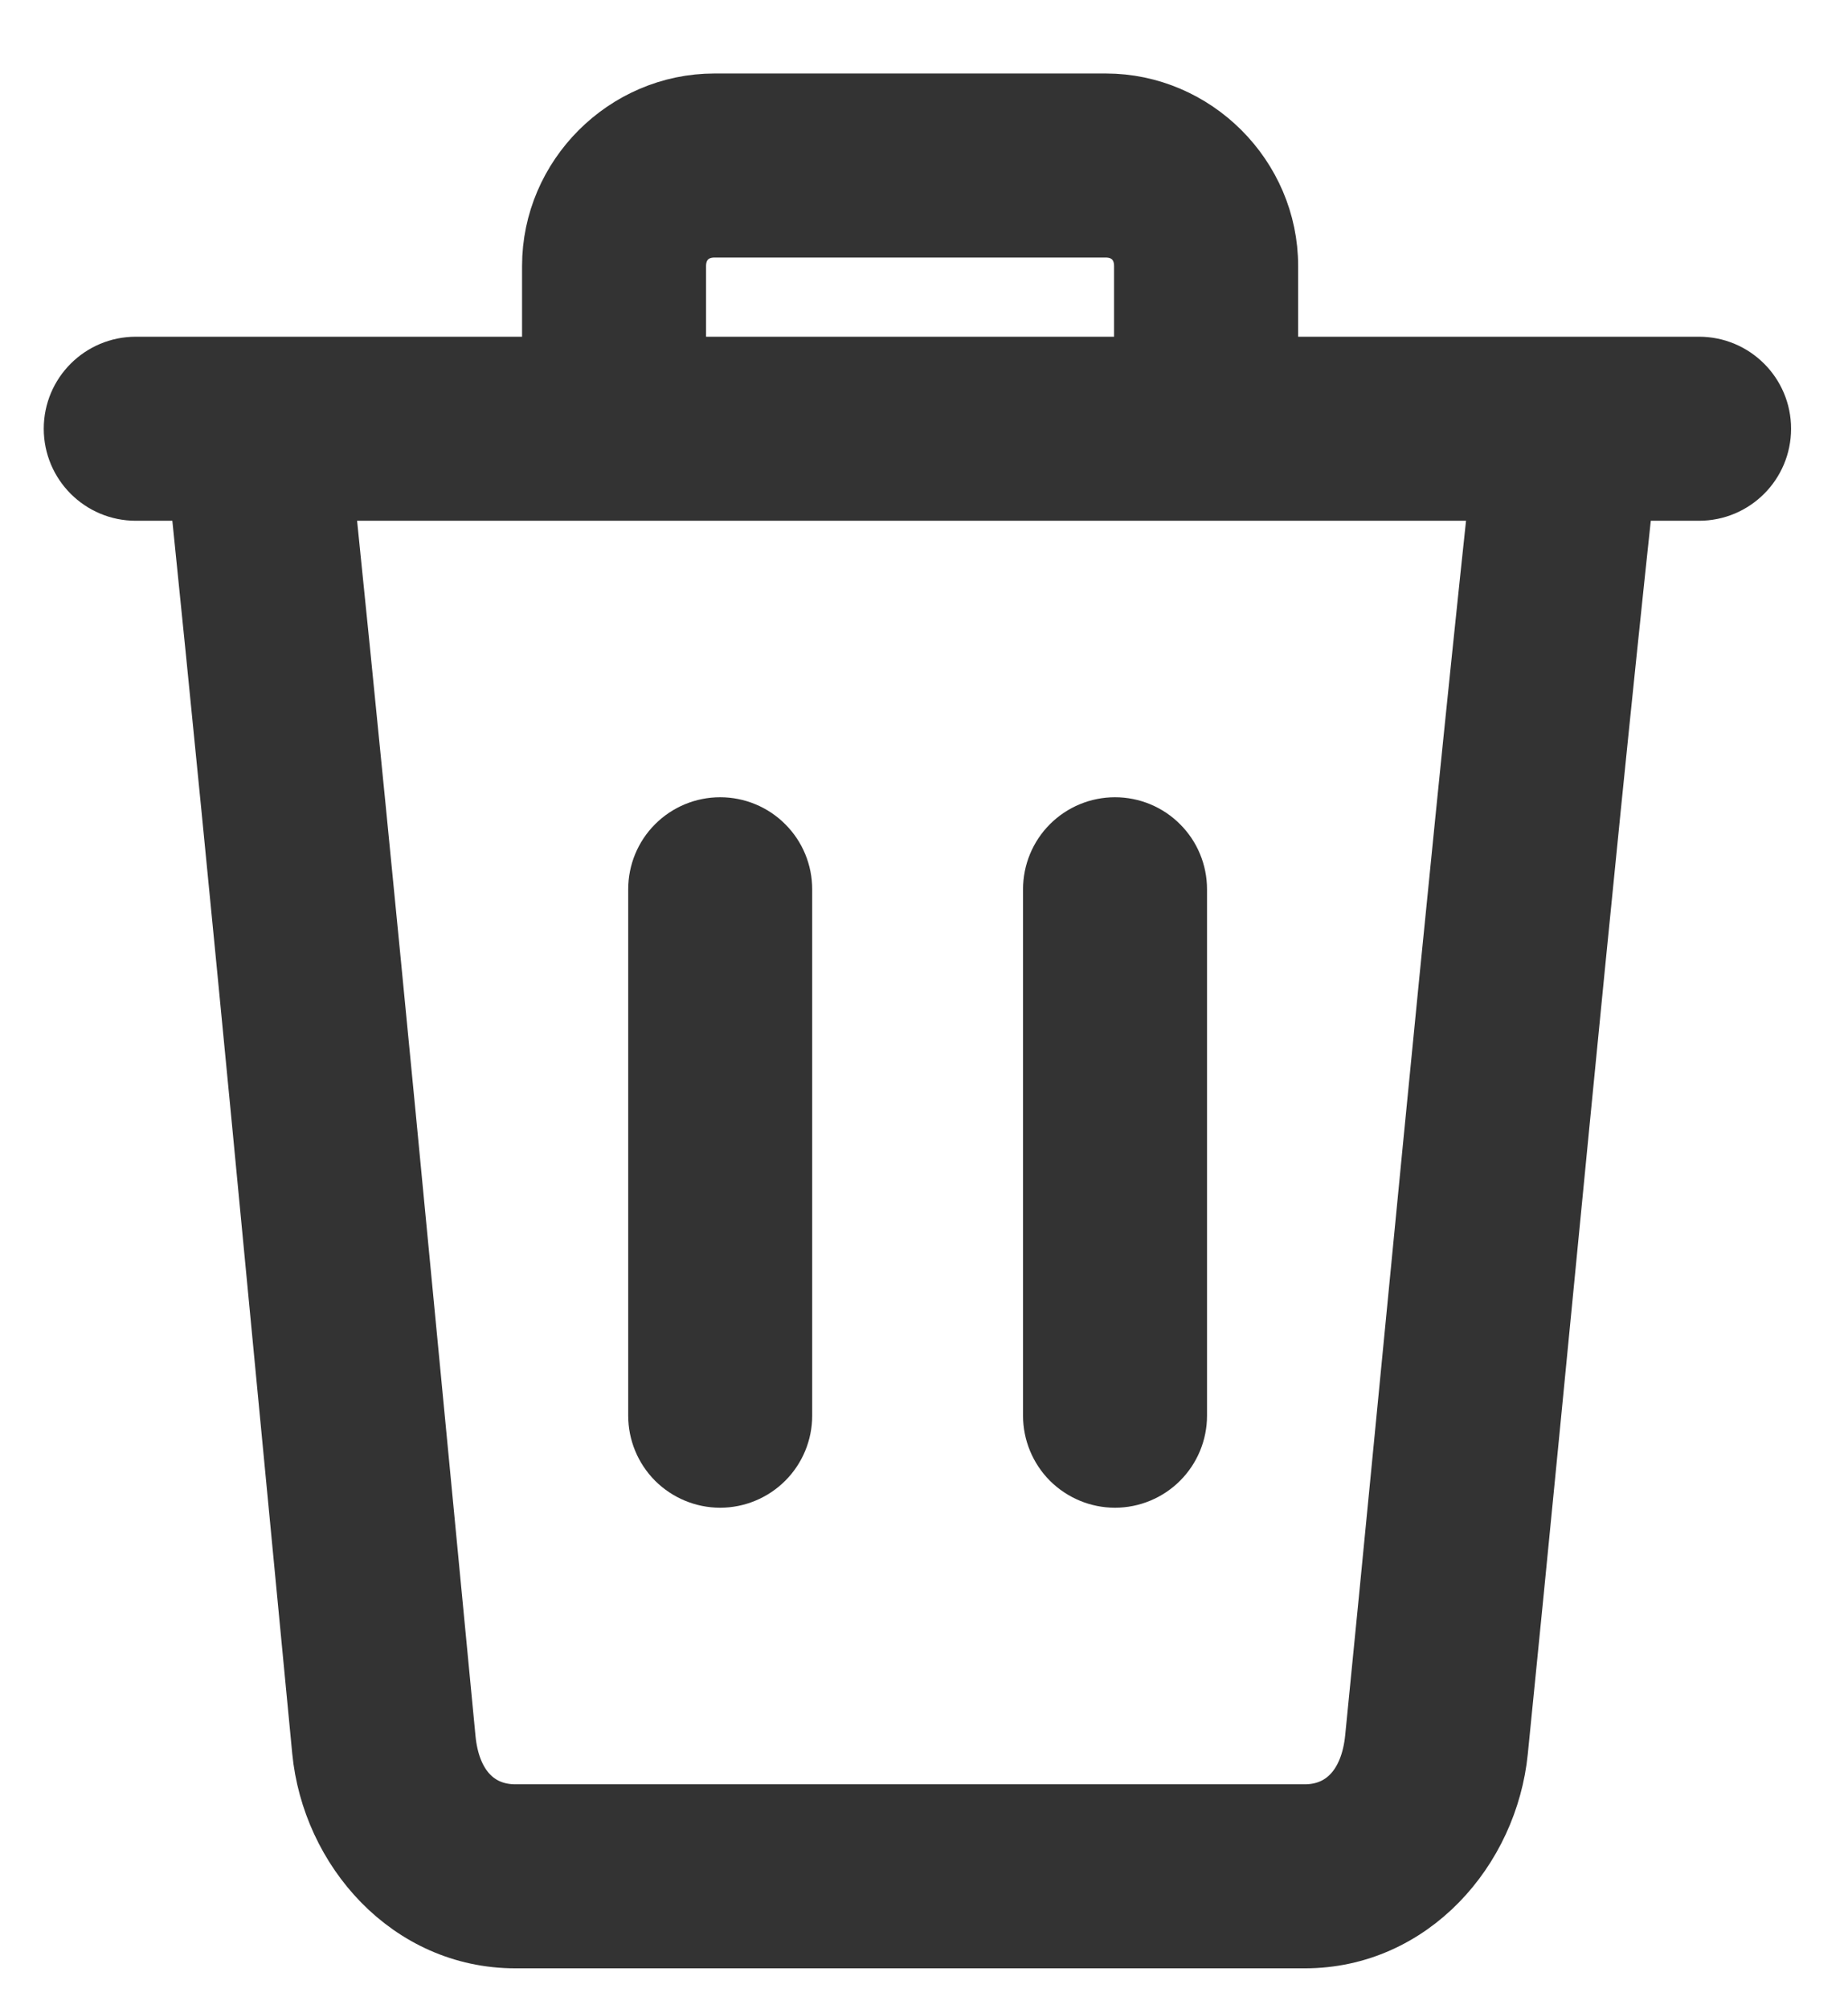 <svg width="23" height="25" viewBox="0 0 23 25" fill="none" xmlns="http://www.w3.org/2000/svg">
<g id="Group">
<path id="Vector" d="M8.892 1.241C7.76 1.241 6.824 2.177 6.824 3.309V4.516H1.69C1.238 4.516 0.871 4.882 0.871 5.334C0.871 5.787 1.238 6.153 1.69 6.153H2.44C2.974 11.358 3.459 16.571 3.962 21.786C4.082 23.031 5.066 24.164 6.415 24.164H16.239C17.587 24.164 18.567 23.031 18.69 21.79C19.216 16.571 19.694 11.354 20.252 6.153H21.146C21.598 6.153 21.965 5.787 21.965 5.334C21.965 4.882 21.598 4.516 21.146 4.516H15.83V3.309C15.83 2.177 14.893 1.241 13.762 1.241H8.892ZM8.892 2.878H13.762C14.015 2.878 14.192 3.055 14.192 3.309V4.516H8.461V3.309C8.461 3.055 8.638 2.878 8.892 2.878ZM4.083 6.153H18.609C18.034 11.529 17.52 17.084 17.067 21.622C17.011 22.186 16.704 22.527 16.239 22.527H6.415C5.95 22.527 5.647 22.191 5.593 21.63C5.096 16.474 4.612 11.313 4.083 6.153Z" fill="#333333" stroke="#333333" stroke-width="0.653"/>
<path id="Vector_2" d="M8.963 10.246C8.746 10.246 8.538 10.332 8.384 10.486C8.231 10.639 8.145 10.847 8.145 11.065V17.614C8.145 17.831 8.231 18.039 8.384 18.193C8.538 18.346 8.746 18.433 8.963 18.433C9.18 18.433 9.389 18.346 9.542 18.193C9.696 18.039 9.782 17.831 9.782 17.614V11.065C9.782 10.847 9.696 10.639 9.542 10.486C9.389 10.332 9.18 10.246 8.963 10.246Z" fill="#333333" stroke="#333333" stroke-width="0.653"/>
<path id="Vector_3" d="M13.877 10.246C13.66 10.246 13.452 10.332 13.298 10.486C13.145 10.639 13.059 10.847 13.059 11.065V17.614C13.059 17.831 13.145 18.039 13.298 18.193C13.452 18.346 13.66 18.433 13.877 18.433C14.094 18.433 14.303 18.346 14.456 18.193C14.61 18.039 14.696 17.831 14.696 17.614V11.065C14.696 10.847 14.61 10.639 14.456 10.486C14.303 10.332 14.094 10.246 13.877 10.246Z" fill="#333333" stroke="#333333" stroke-width="0.653"/>
</g>
</svg>
